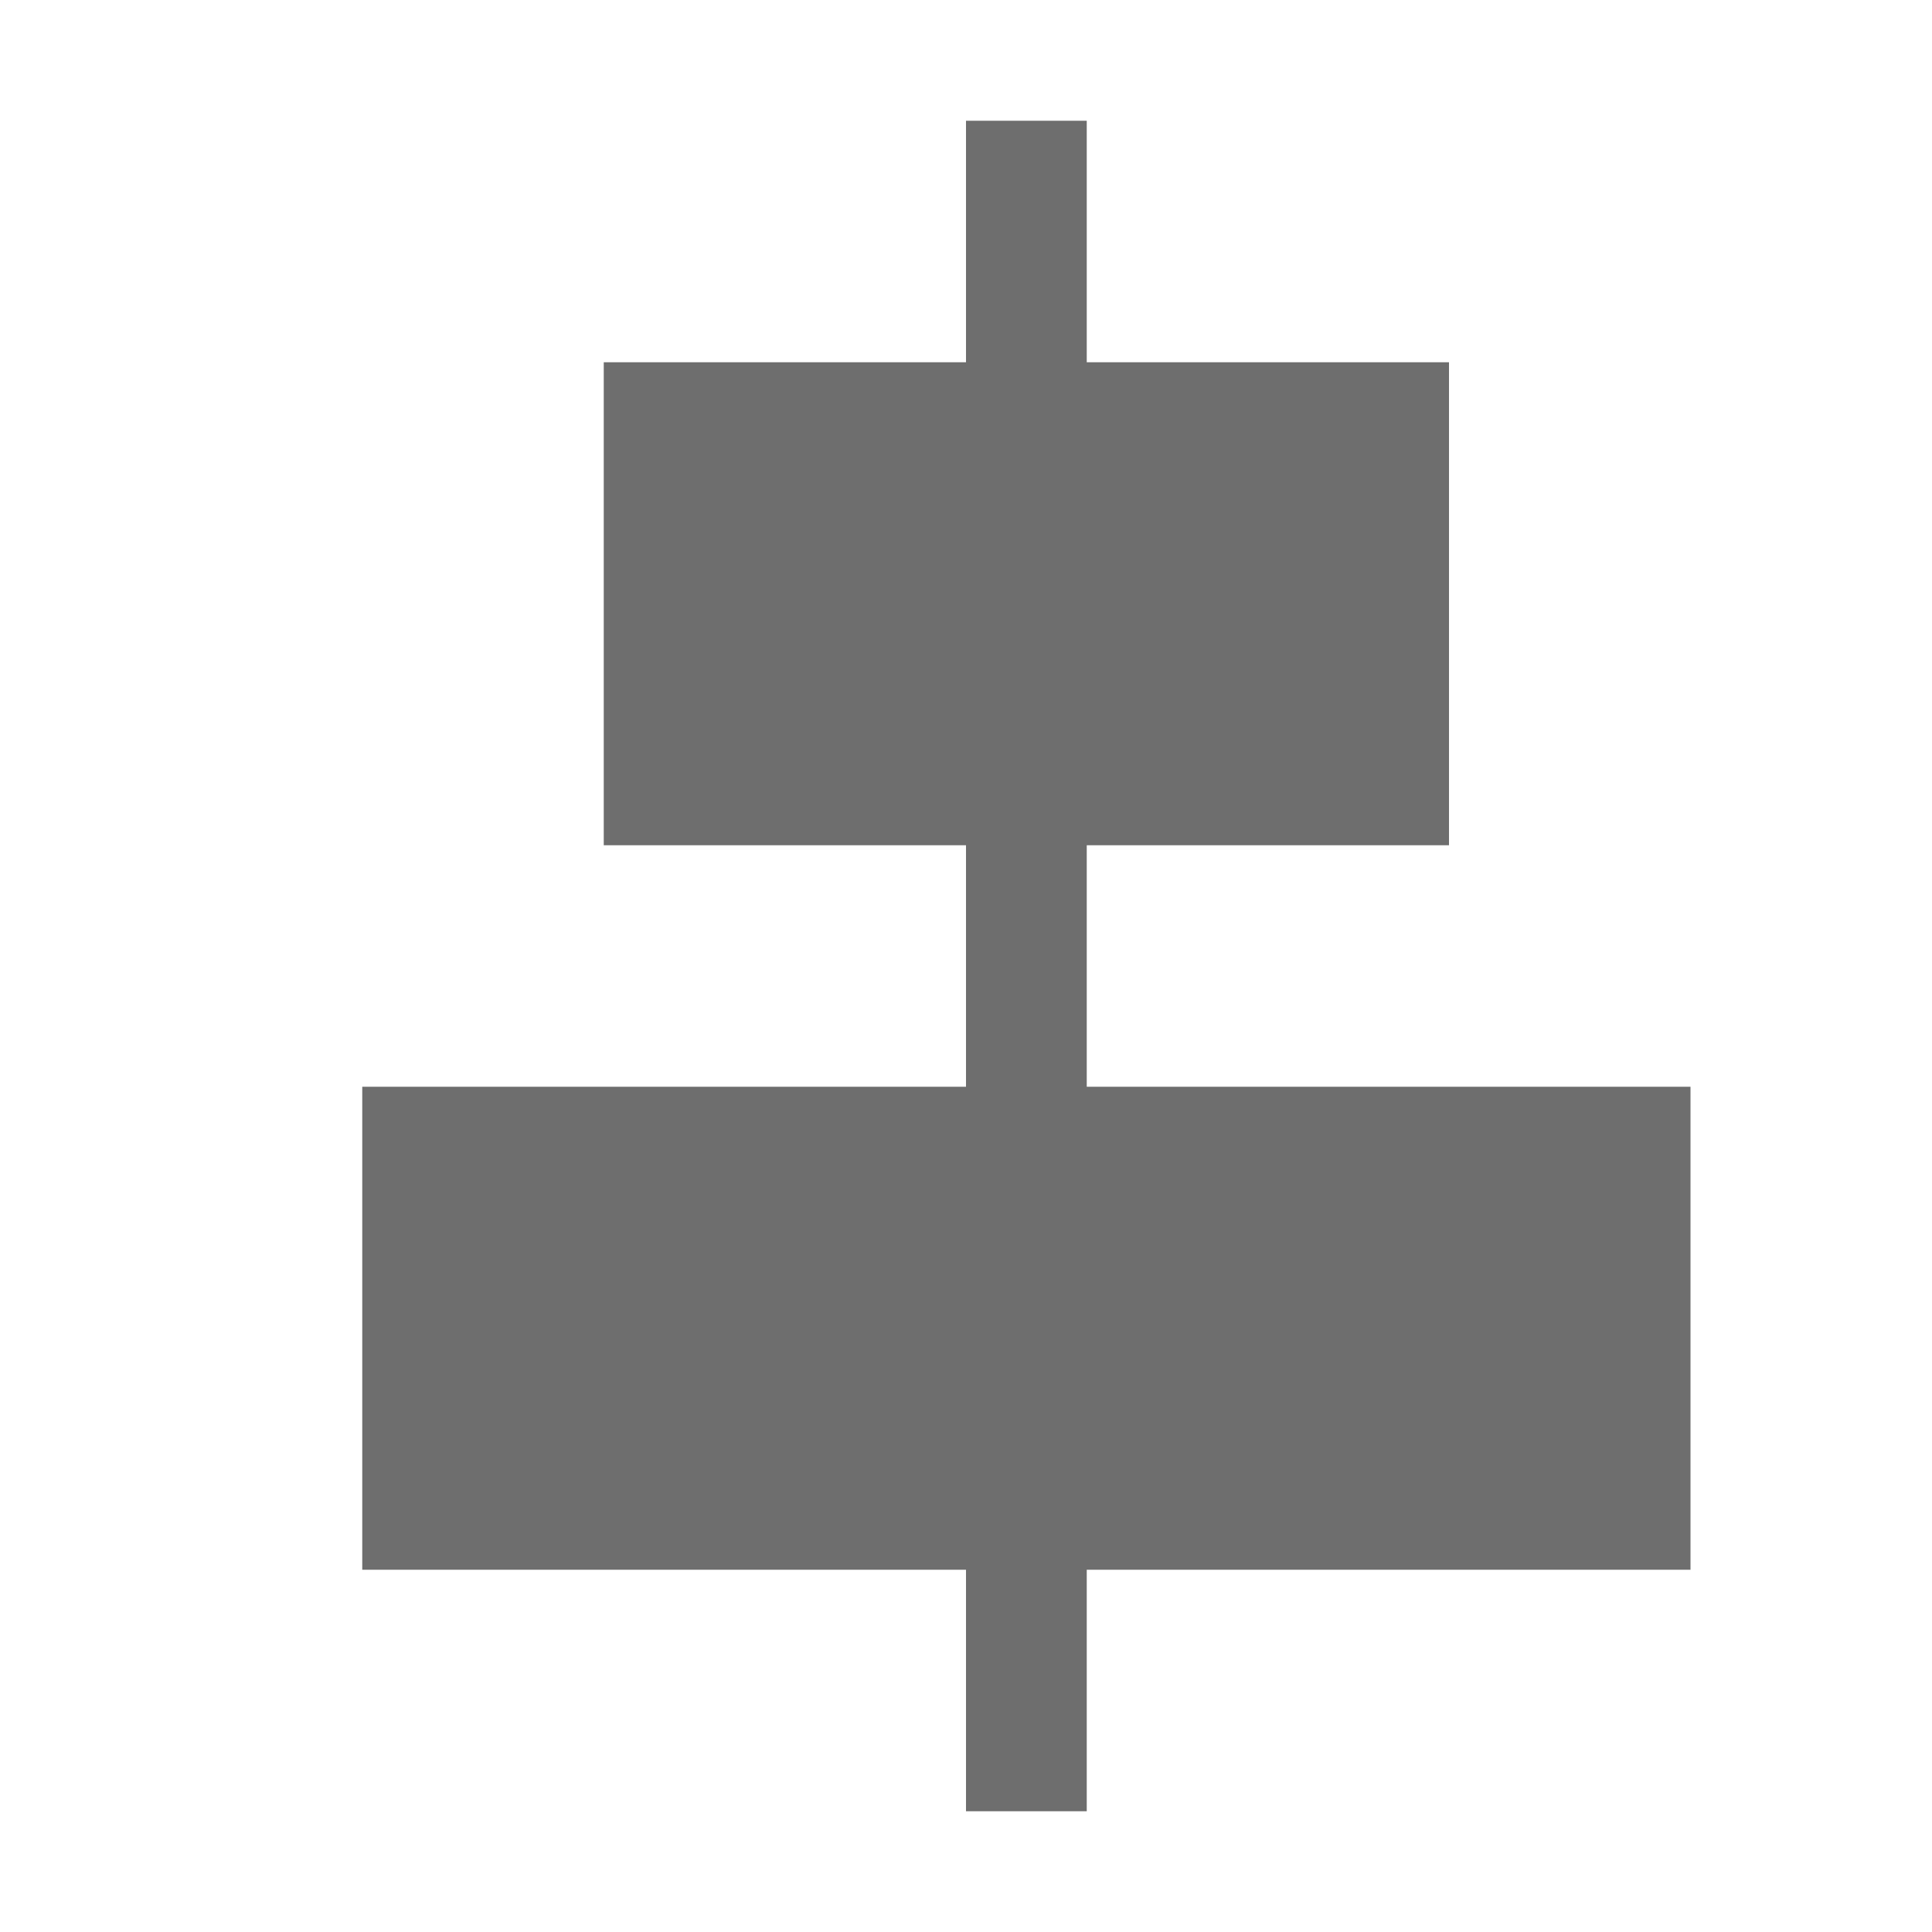 <svg width="16" height="16" viewBox="0 0 16 16" xmlns="http://www.w3.org/2000/svg"><rect width="16" height="16" fill="none"/><g fill="#6E6E6E" fill-rule="evenodd"><path d="M8 15h1V1H8z"/><path d="M5 7h7V3H5zM14 13H3V9h11z"/></g></svg>
